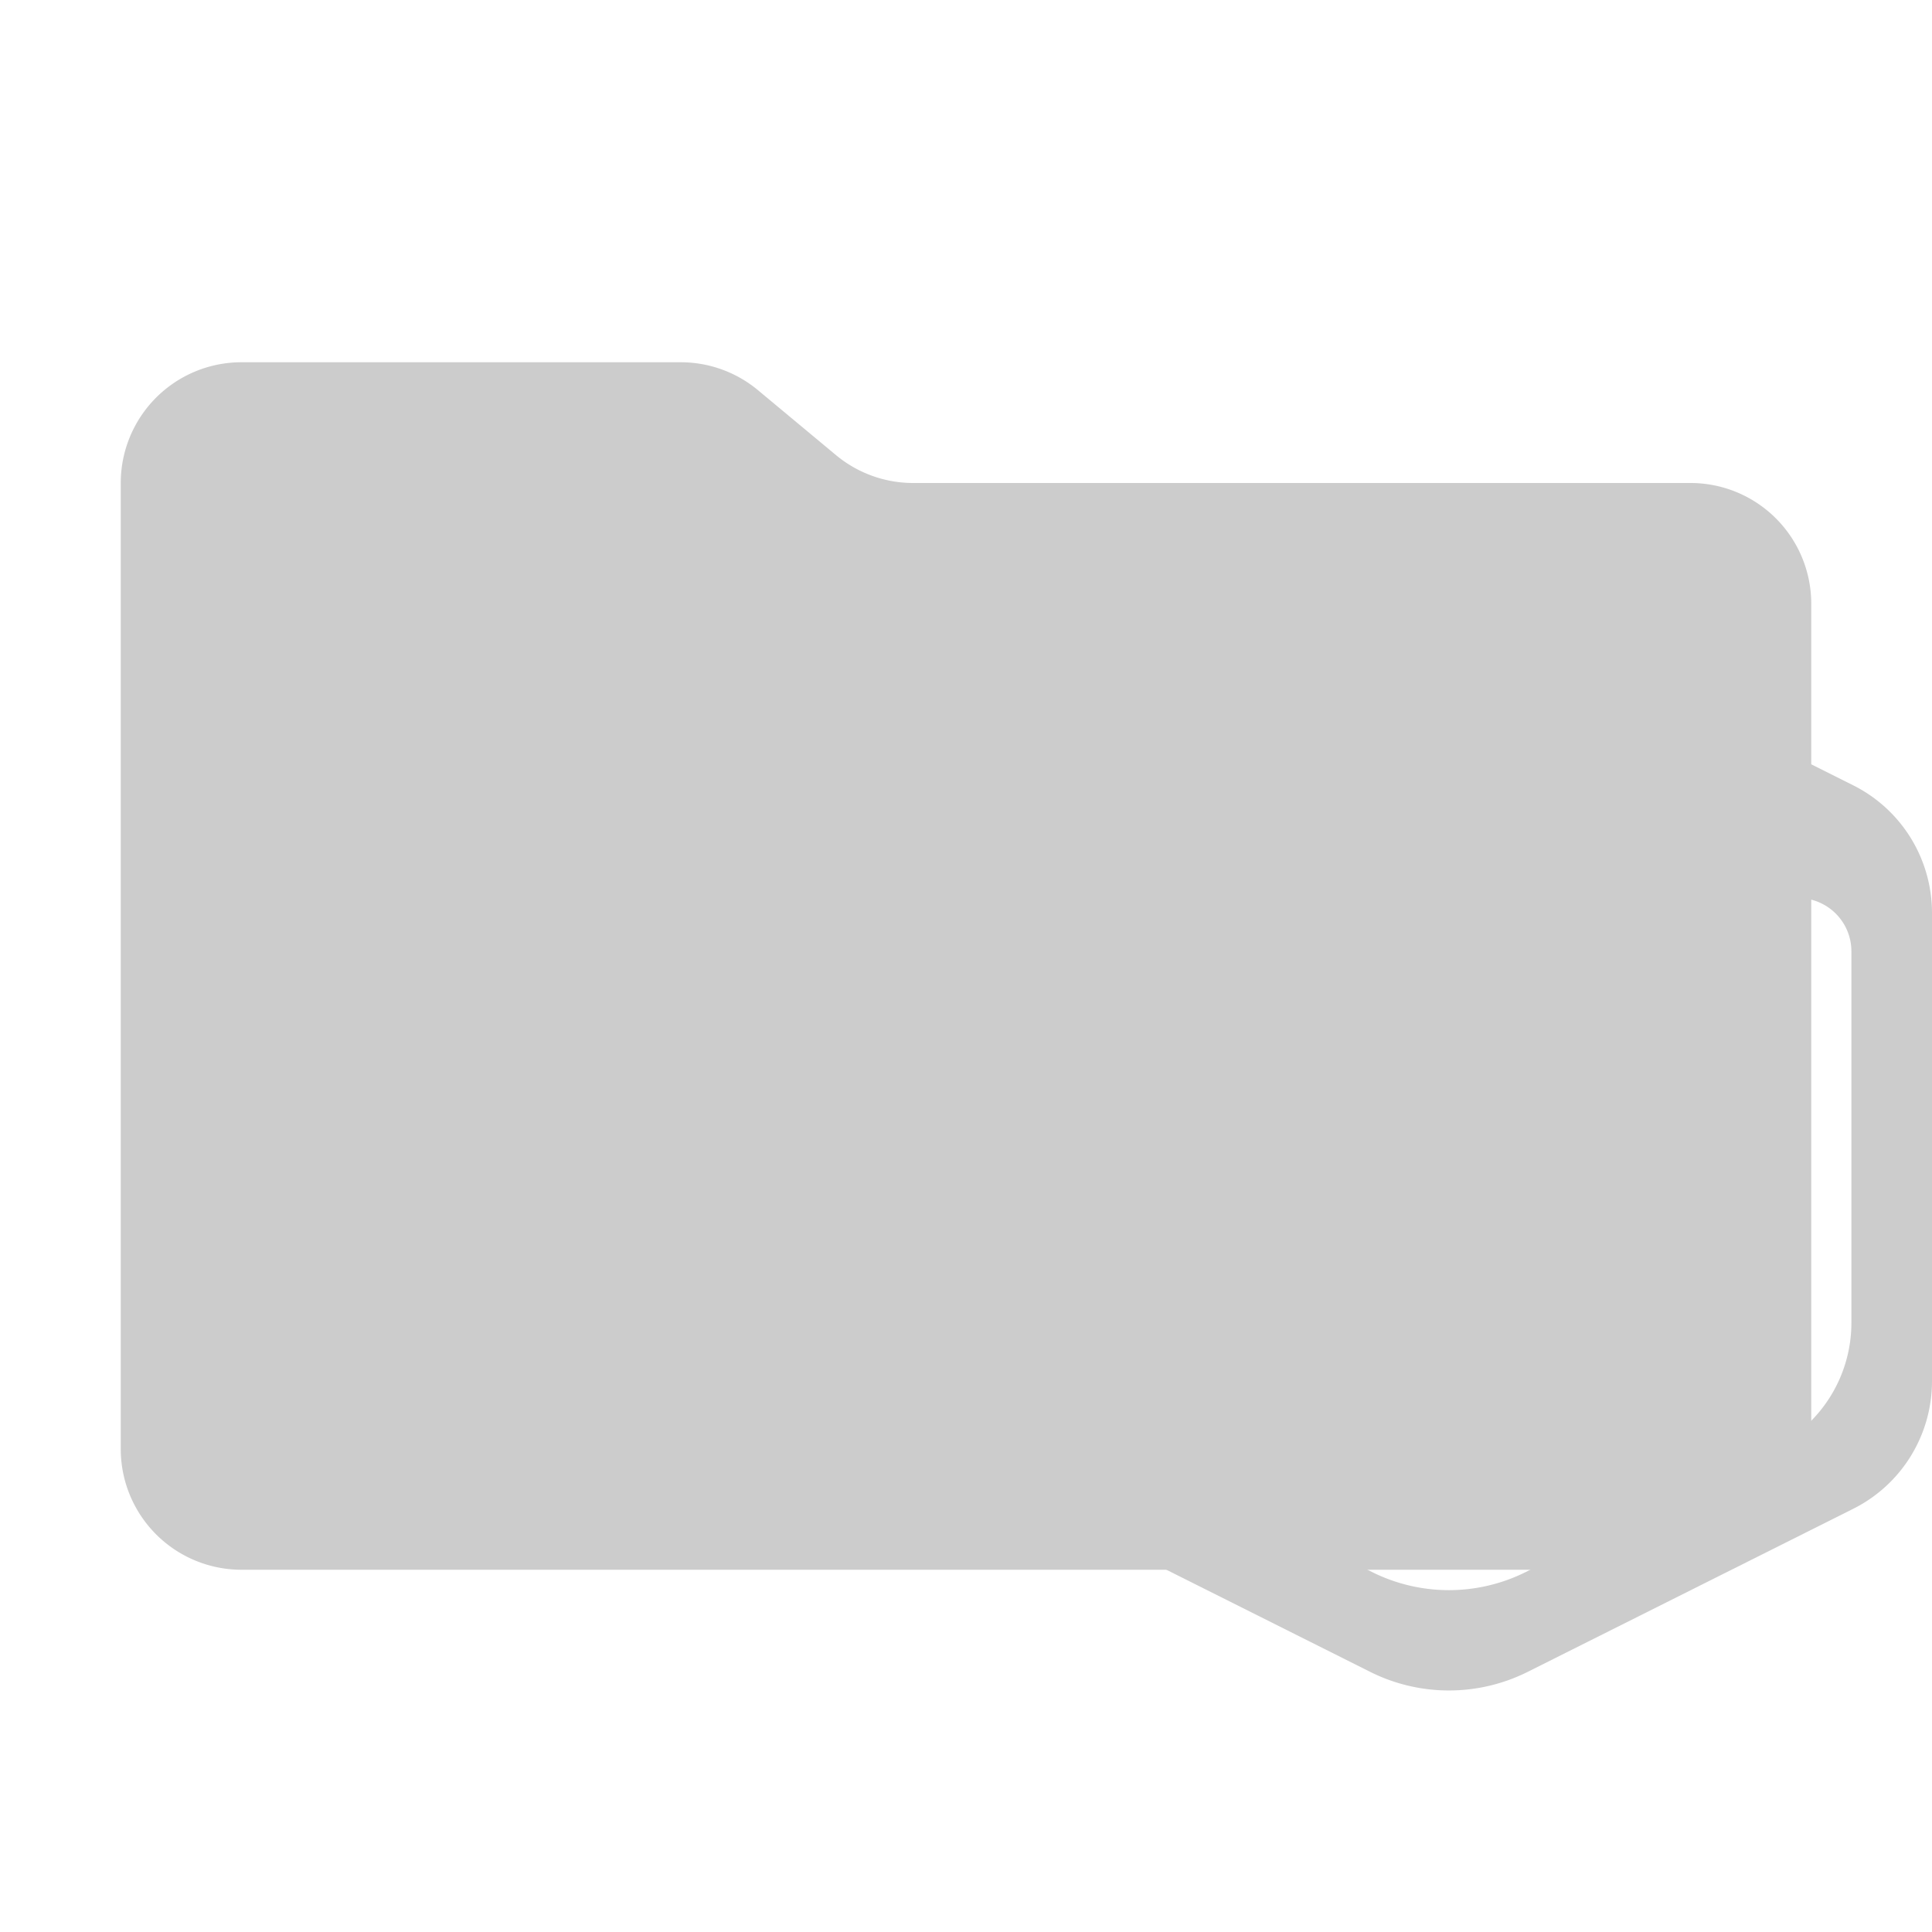 <svg xmlns="http://www.w3.org/2000/svg" xml:space="preserve" viewBox="0 0 32 32" shape-rendering="geometricPrecision"><path fill="#cccccc" d="m13.844 7.536-1.288-1.072A2 2 0 0 0 11.276 6H4a2 2 0 0 0-2 2v16a2 2 0 0 0 2 2h24a2 2 0 0 0 2-2V10a2 2 0 0 0-2-2H15.124a2 2 0 0 1-1.28-.464"/><path fill="#cccccc" d="M24 10a2.917 2.92 0 0 0-1.305.308l-5.39 2.7A2.36 2.363 0 0 0 16 15.12v7.759a2.36 2.363 0 0 0 1.304 2.111l5.39 2.701a2.917 2.92 0 0 0 2.61 0l5.39-2.7A2.36 2.363 0 0 0 32 22.878V15.12a2.36 2.363 0 0 0-1.304-2.112l-5.391-2.7A2.917 2.92 0 0 0 23.999 10m0 1.33a2.875 2.878 0 0 1 1.286.305l4.047 2.025-1.667.834-3.667-1.835-3.666 1.835-1.667-.834 4.047-2.025A2.875 2.878 0 0 1 24 11.329zm-5.735 3.545a.882.883 0 0 1 .344.091l5.39 2.699 5.39-2.699a.882.883 0 0 1 .313-.088.882.883 0 0 1 .964.878v6.153a2.308 2.31 0 0 1-1.276 2.067l-4.114 2.06a2.853 2.856 0 0 1-2.553 0l-4.114-2.06a2.308 2.31 0 0 1-1.276-2.067v-6.153a.882.883 0 0 1 .932-.881m.401 1.788v5.673L24 25.006l5.334-2.67v-5.673l-4.133 2.07a2.683 2.686 0 0 1-2.401 0z"/></svg>